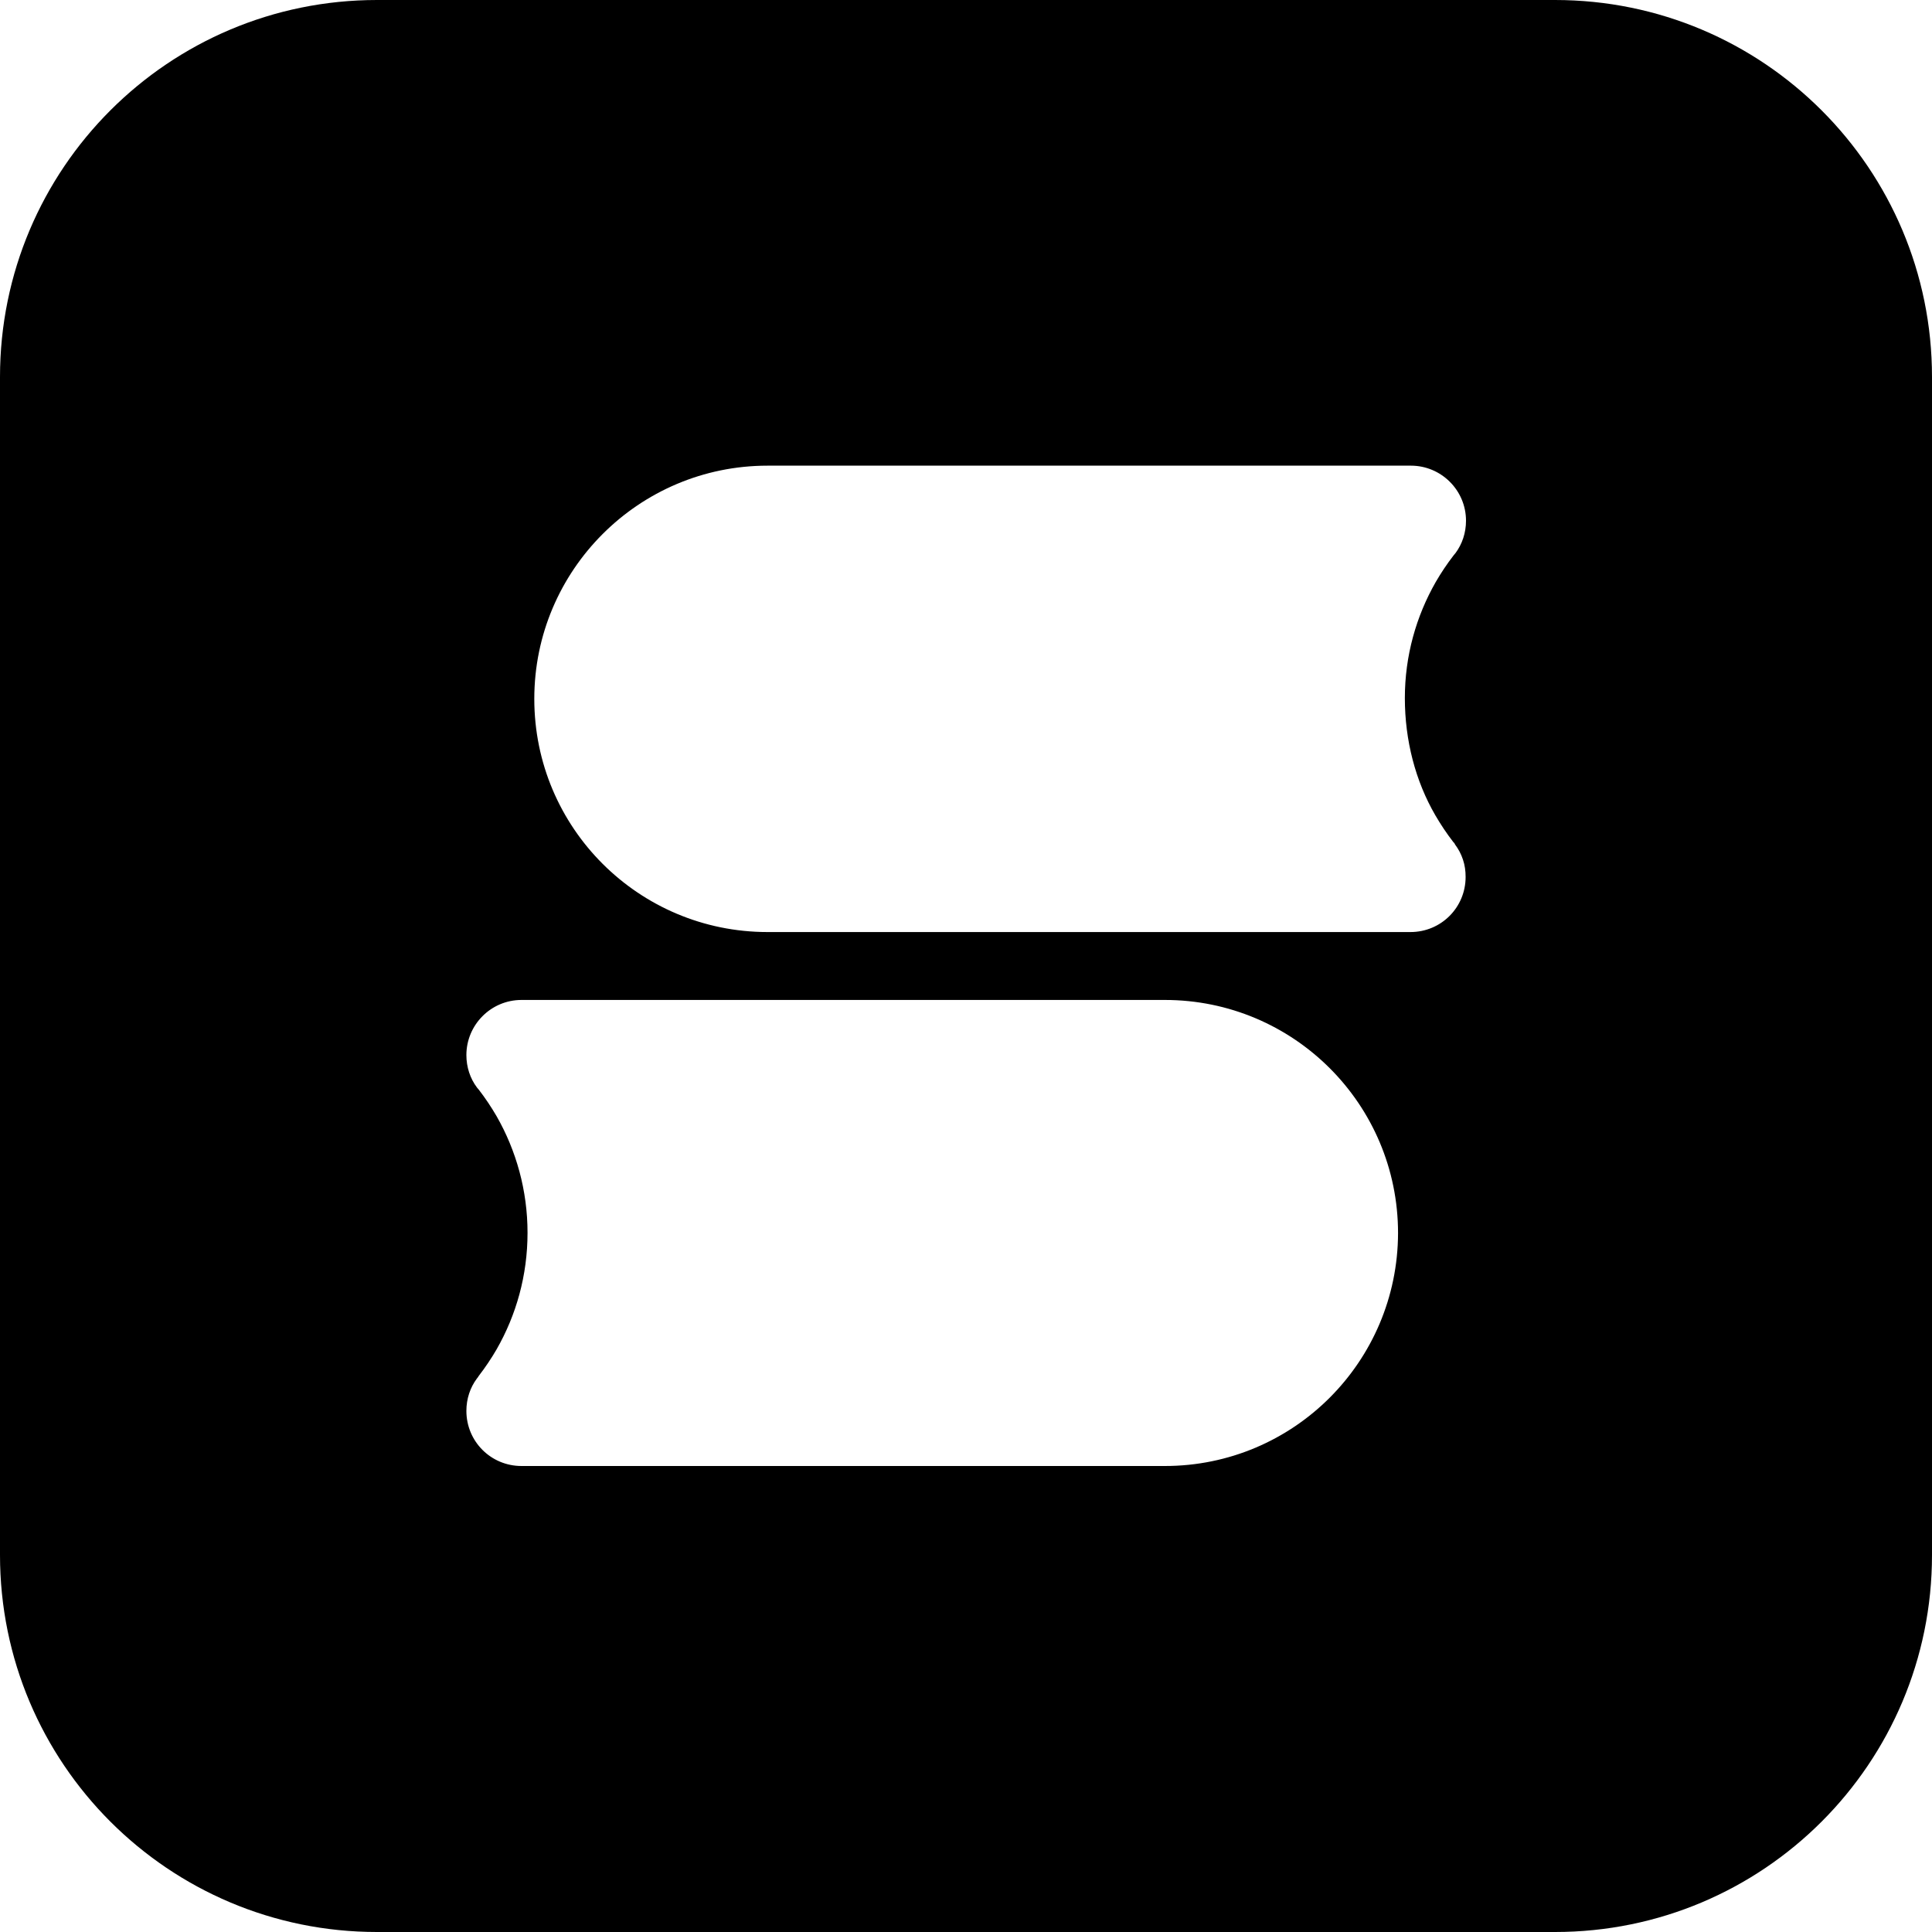 <svg width="40" height="40" viewBox="0 0 40 40" fill="none" xmlns="http://www.w3.org/2000/svg">
<g id="Symbol">
<path id="Vector" d="M32.195 0H7.805C3.492 0 0 3.492 0 7.805V32.195C0 36.508 3.492 40 7.805 40H32.195C36.508 40 40 36.508 40 32.195V7.805C40 3.492 36.508 0 32.195 0ZM24.117 30.352H10.797C10.164 30.352 9.656 29.844 9.656 29.211C9.656 28.961 9.734 28.727 9.875 28.539C9.891 28.523 9.898 28.508 9.914 28.484C10.047 28.312 10.172 28.125 10.281 27.938C10.688 27.227 10.922 26.406 10.922 25.523C10.922 24.648 10.688 23.82 10.281 23.109C10.172 22.922 10.047 22.734 9.914 22.562C9.898 22.547 9.891 22.531 9.875 22.516C9.734 22.328 9.656 22.094 9.656 21.844C9.656 21.219 10.164 20.703 10.797 20.703H24.117C26.781 20.703 28.945 22.859 28.945 25.531C28.938 28.195 26.781 30.352 24.117 30.352ZM29.719 16.883C29.828 17.07 29.953 17.258 30.086 17.43C30.102 17.445 30.117 17.461 30.125 17.484C30.195 17.578 30.25 17.68 30.289 17.797C30.328 17.914 30.344 18.031 30.344 18.156C30.344 18.789 29.836 19.297 29.203 19.297H15.891C13.227 19.297 11.062 17.141 11.062 14.469C11.062 11.805 13.227 9.641 15.891 9.641H29.211C29.836 9.641 30.352 10.148 30.352 10.781C30.352 11.031 30.273 11.266 30.133 11.453C30.117 11.469 30.109 11.484 30.094 11.5C29.961 11.672 29.836 11.859 29.727 12.047C29.32 12.758 29.086 13.578 29.086 14.453C29.086 15.328 29.305 16.172 29.719 16.883Z" fill="black"/>
</g>
</svg>
